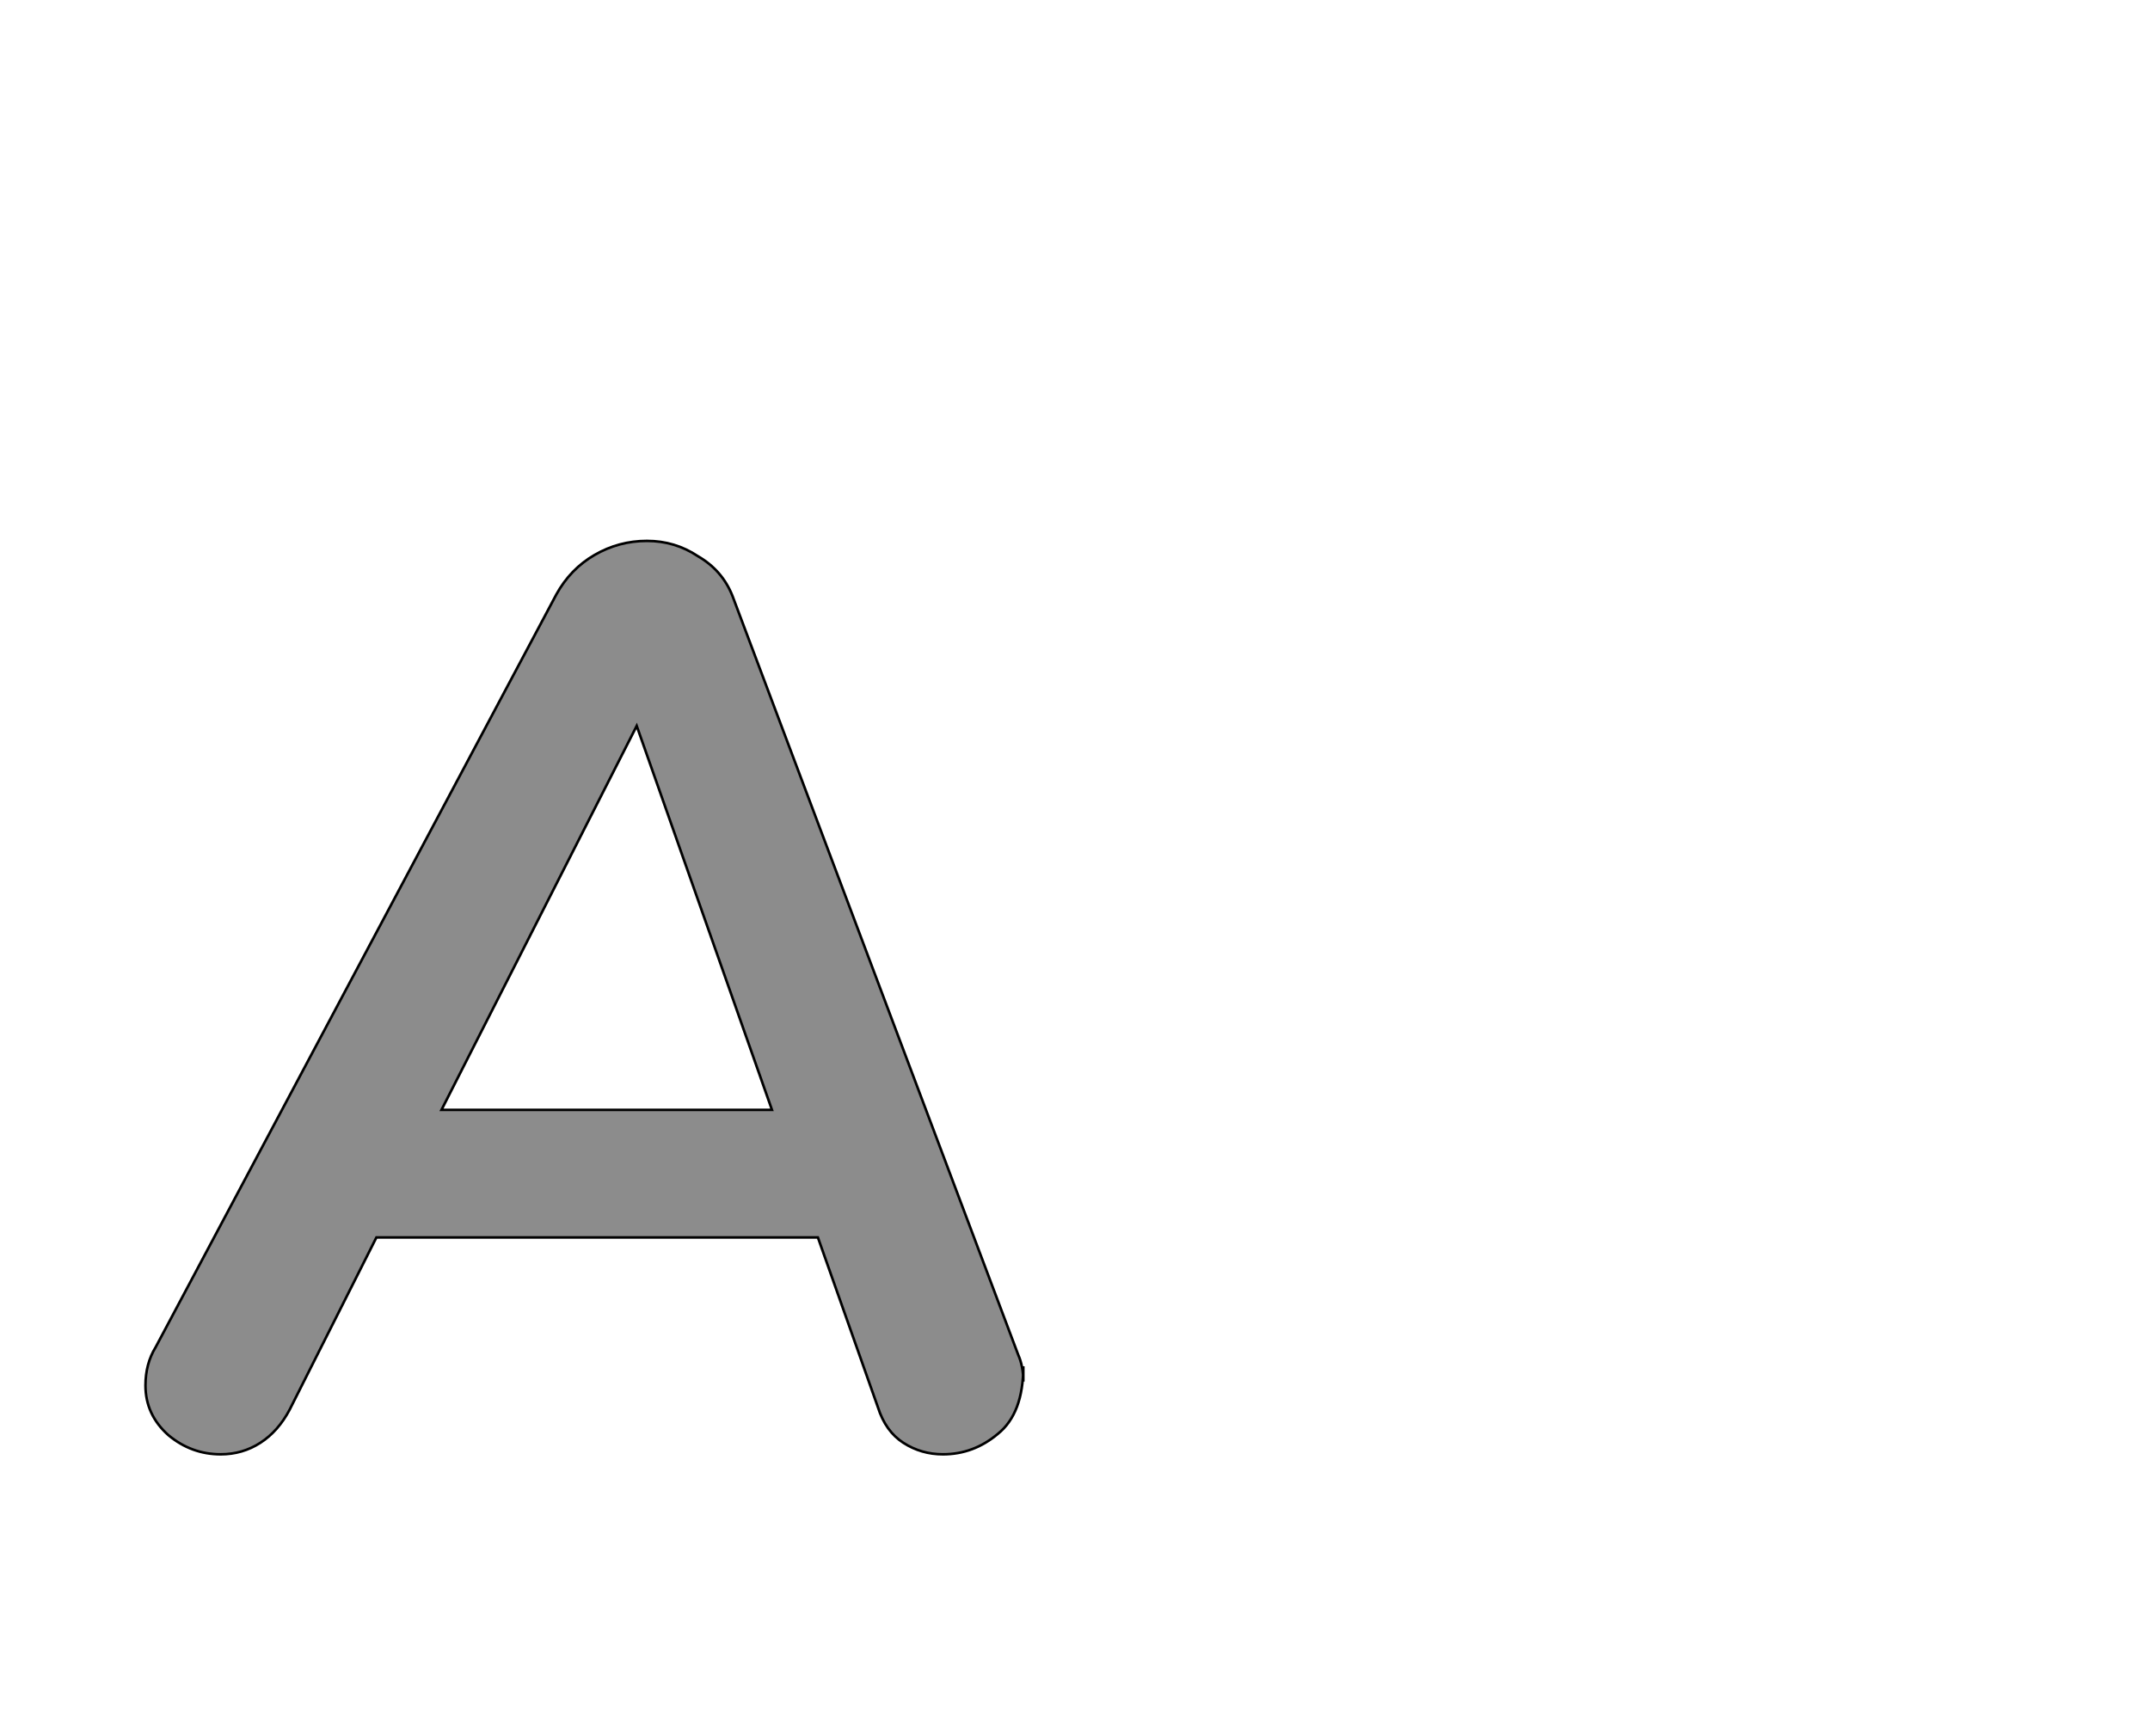 <!--
BEGIN METADATA

BBOX_X_MIN 14
BBOX_Y_MIN -5
BBOX_X_MAX 702
BBOX_Y_MAX 711
WIDTH 688
HEIGHT 716
H_BEARING_X 14
H_BEARING_Y 711
H_ADVANCE 742
V_BEARING_X -357
V_BEARING_Y 324
V_ADVANCE 1364
ORIGIN_X 0
ORIGIN_Y 0

END METADATA
-->

<svg width='1685px' height='1361px' xmlns='http://www.w3.org/2000/svg' version='1.1'>

 <!-- make sure glyph is visible within svg window -->
 <g fill-rule='nonzero'  transform='translate(100 1135)'>

  <!-- draw actual outline using lines and Bezier curves-->
  <path fill='black' stroke='black' fill-opacity='0.45'  stroke-width='2'  d='
 M 702,-64
 Q 702,-27 682,-11
 Q 663,5 639,5
 Q 622,5 608,-4
 Q 594,-13 588,-32
 L 541,-165
 L 195,-165
 L 127,-30
 Q 118,-13 104,-4
 Q 90,5 73,5
 Q 50,5 32,-10
 Q 14,-26 14,-49
 Q 14,-66 22,-79
 L 336,-669
 Q 347,-689 366,-700
 Q 385,-711 407,-711
 Q 429,-711 447,-699
 Q 466,-688 474,-668
 L 698,-73
 Q 702,-64 702,-52
 Z

 M 246,-265
 L 505,-265
 L 399,-566
 L 246,-265
 Z

  '/>
 </g>
</svg>
